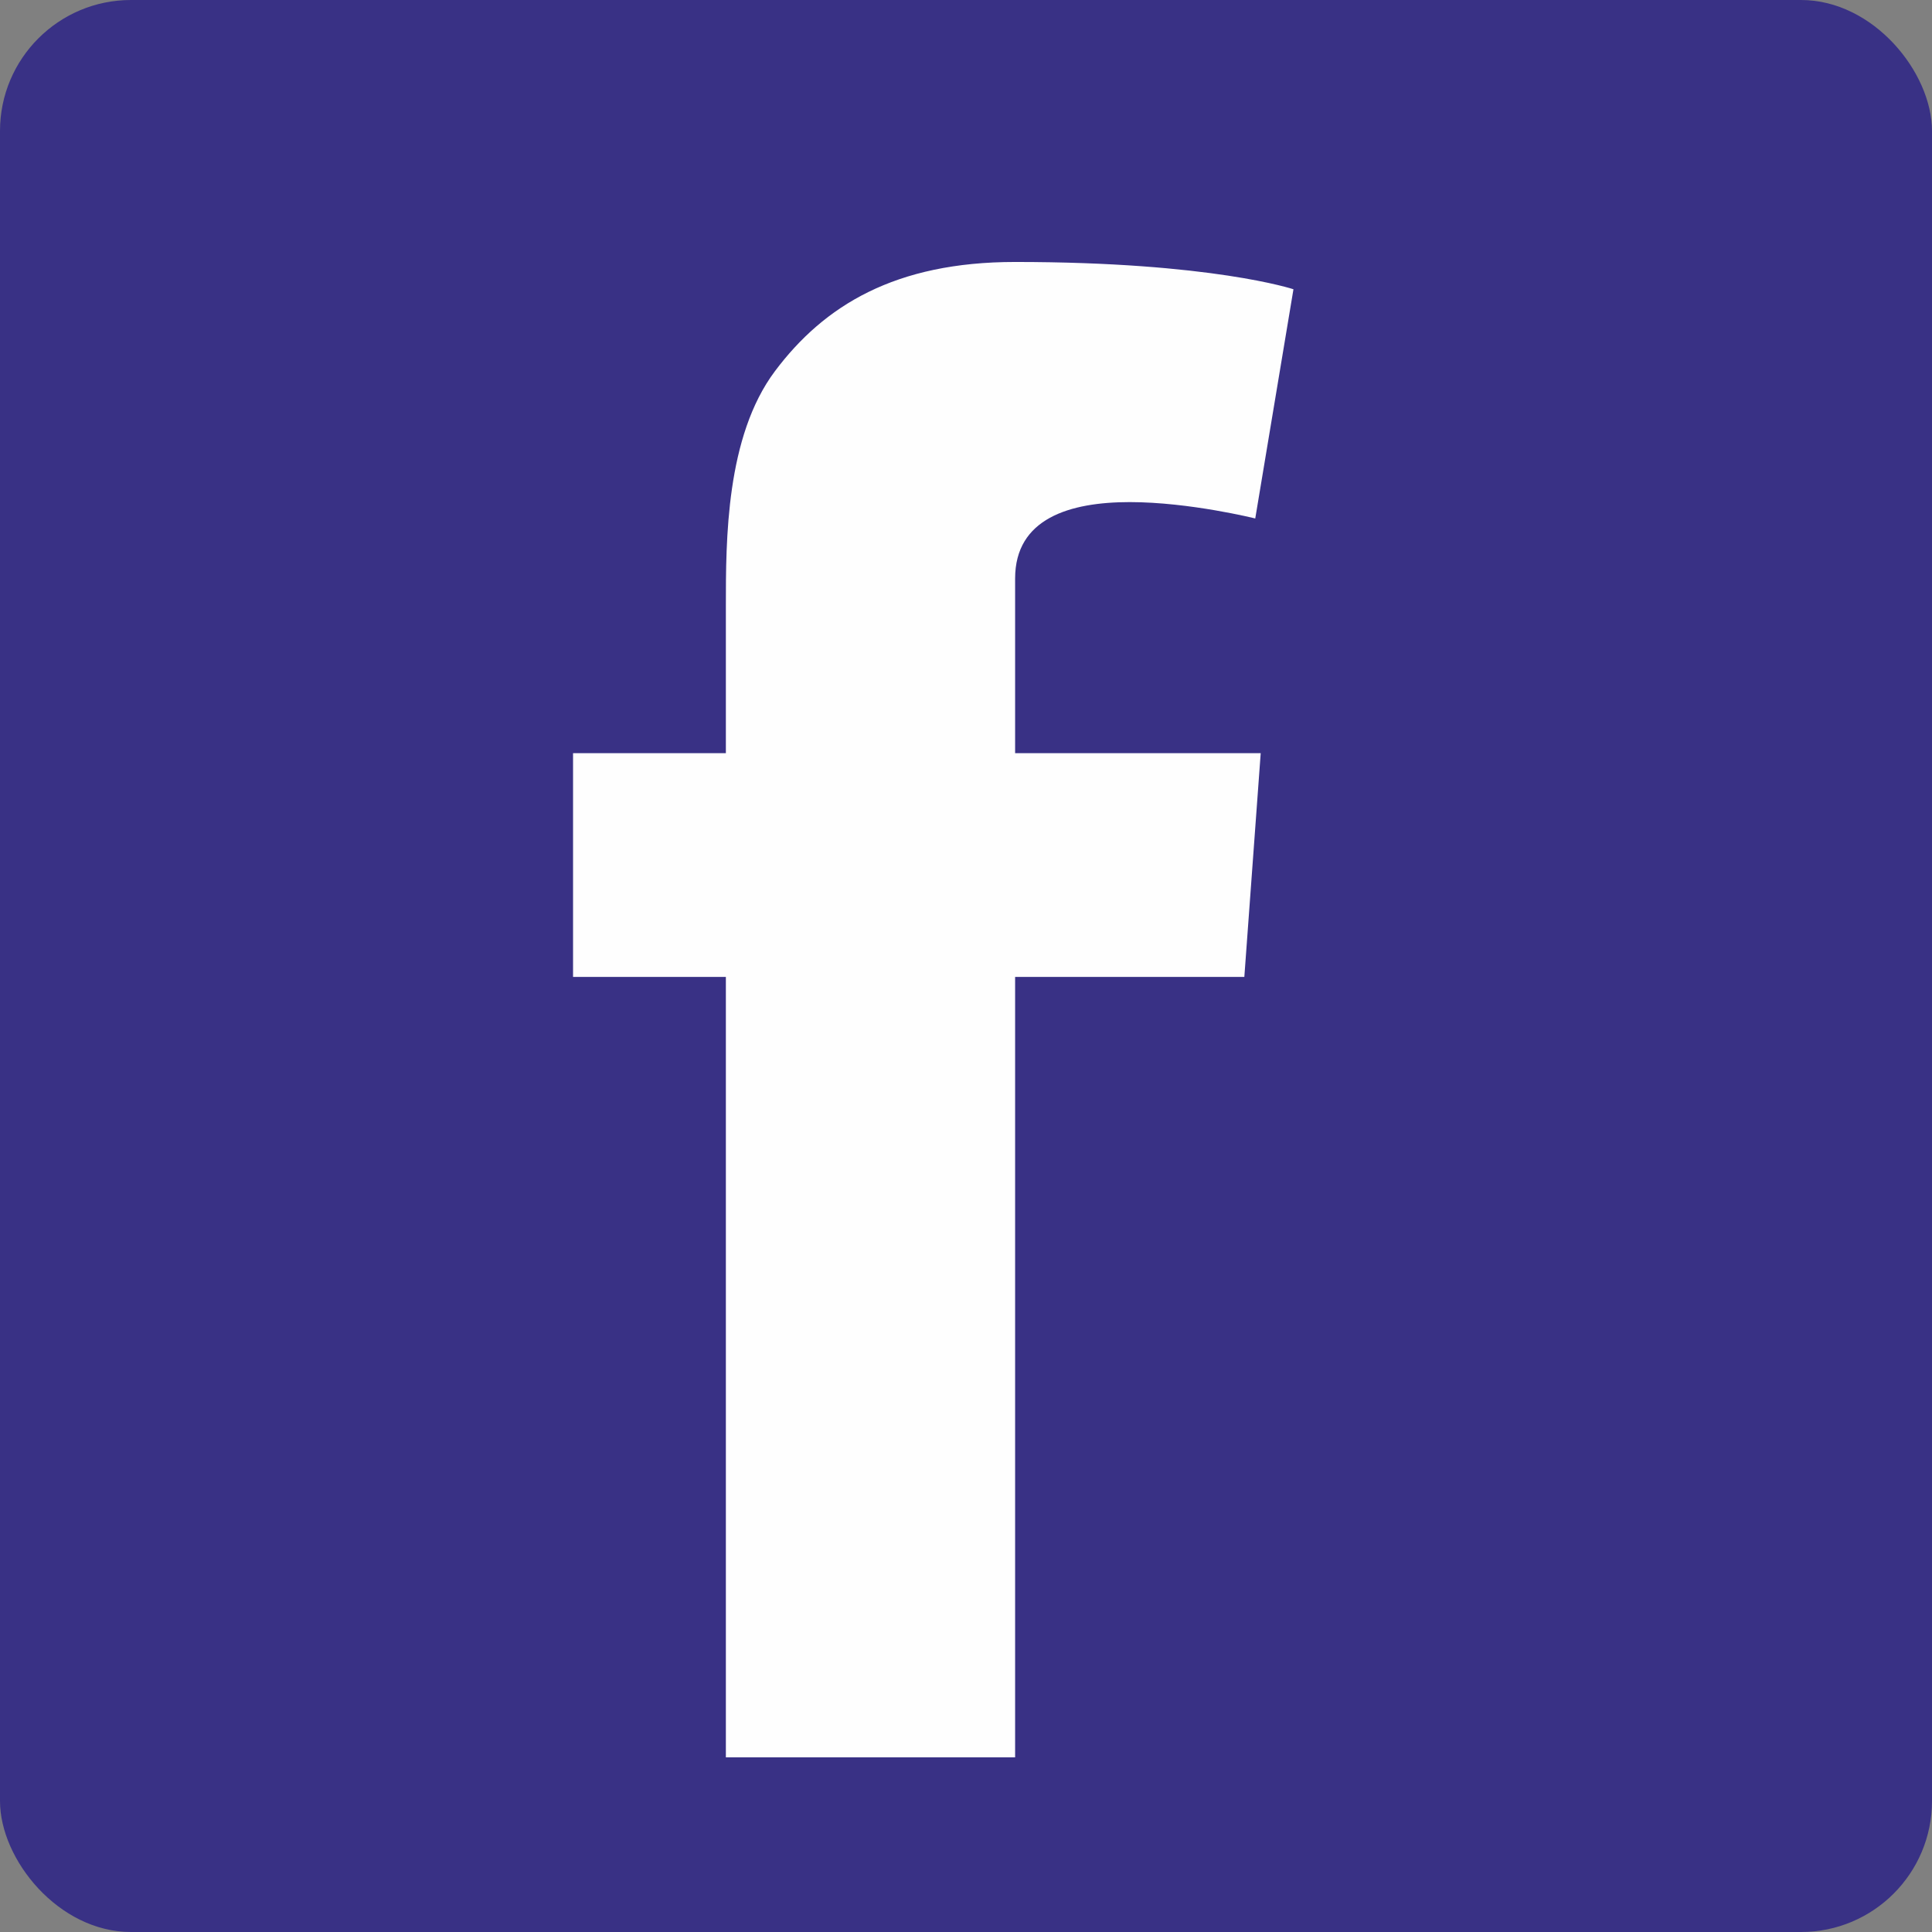 <?xml version="1.0" encoding="UTF-8"?>
<!DOCTYPE svg PUBLIC "-//W3C//DTD SVG 1.1//EN" "http://www.w3.org/Graphics/SVG/1.1/DTD/svg11.dtd">
<!-- Creator: CorelDRAW X7 -->
<svg xmlns="http://www.w3.org/2000/svg" xml:space="preserve" width="30px" height="30px" version="1.1" shape-rendering="geometricPrecision" text-rendering="geometricPrecision" image-rendering="optimizeQuality" fill-rule="evenodd" clip-rule="evenodd"
viewBox="0 0 354 354"
 xmlns:xlink="http://www.w3.org/1999/xlink">
 <rect x="0" y="0" width="354" height="354" fill="#808080" stroke="none"/>
 <g id="Слой_x0020_1">
  <g id="_210956464">
   <rect fill="#393185" width="354" height="354" rx="24" ry="24"/>
   <path fill="#FEFEFE" fill-rule="nonzero" d="M105 138l28 0 0 -12 0 -13 0 -2c0,-12 0,-31 9,-43 9,-12 22,-20 44,-20 36,0 51,5 51,5l-7 42c0,0 -12,-3 -23,-3 -11,0 -21,3 -21,14l0 5 0 15 0 12 45 0 -3 41 -42 0 0 143 -53 0 0 -143 -28 0 0 -41z"/>
  </g>
 </g>
</svg>
